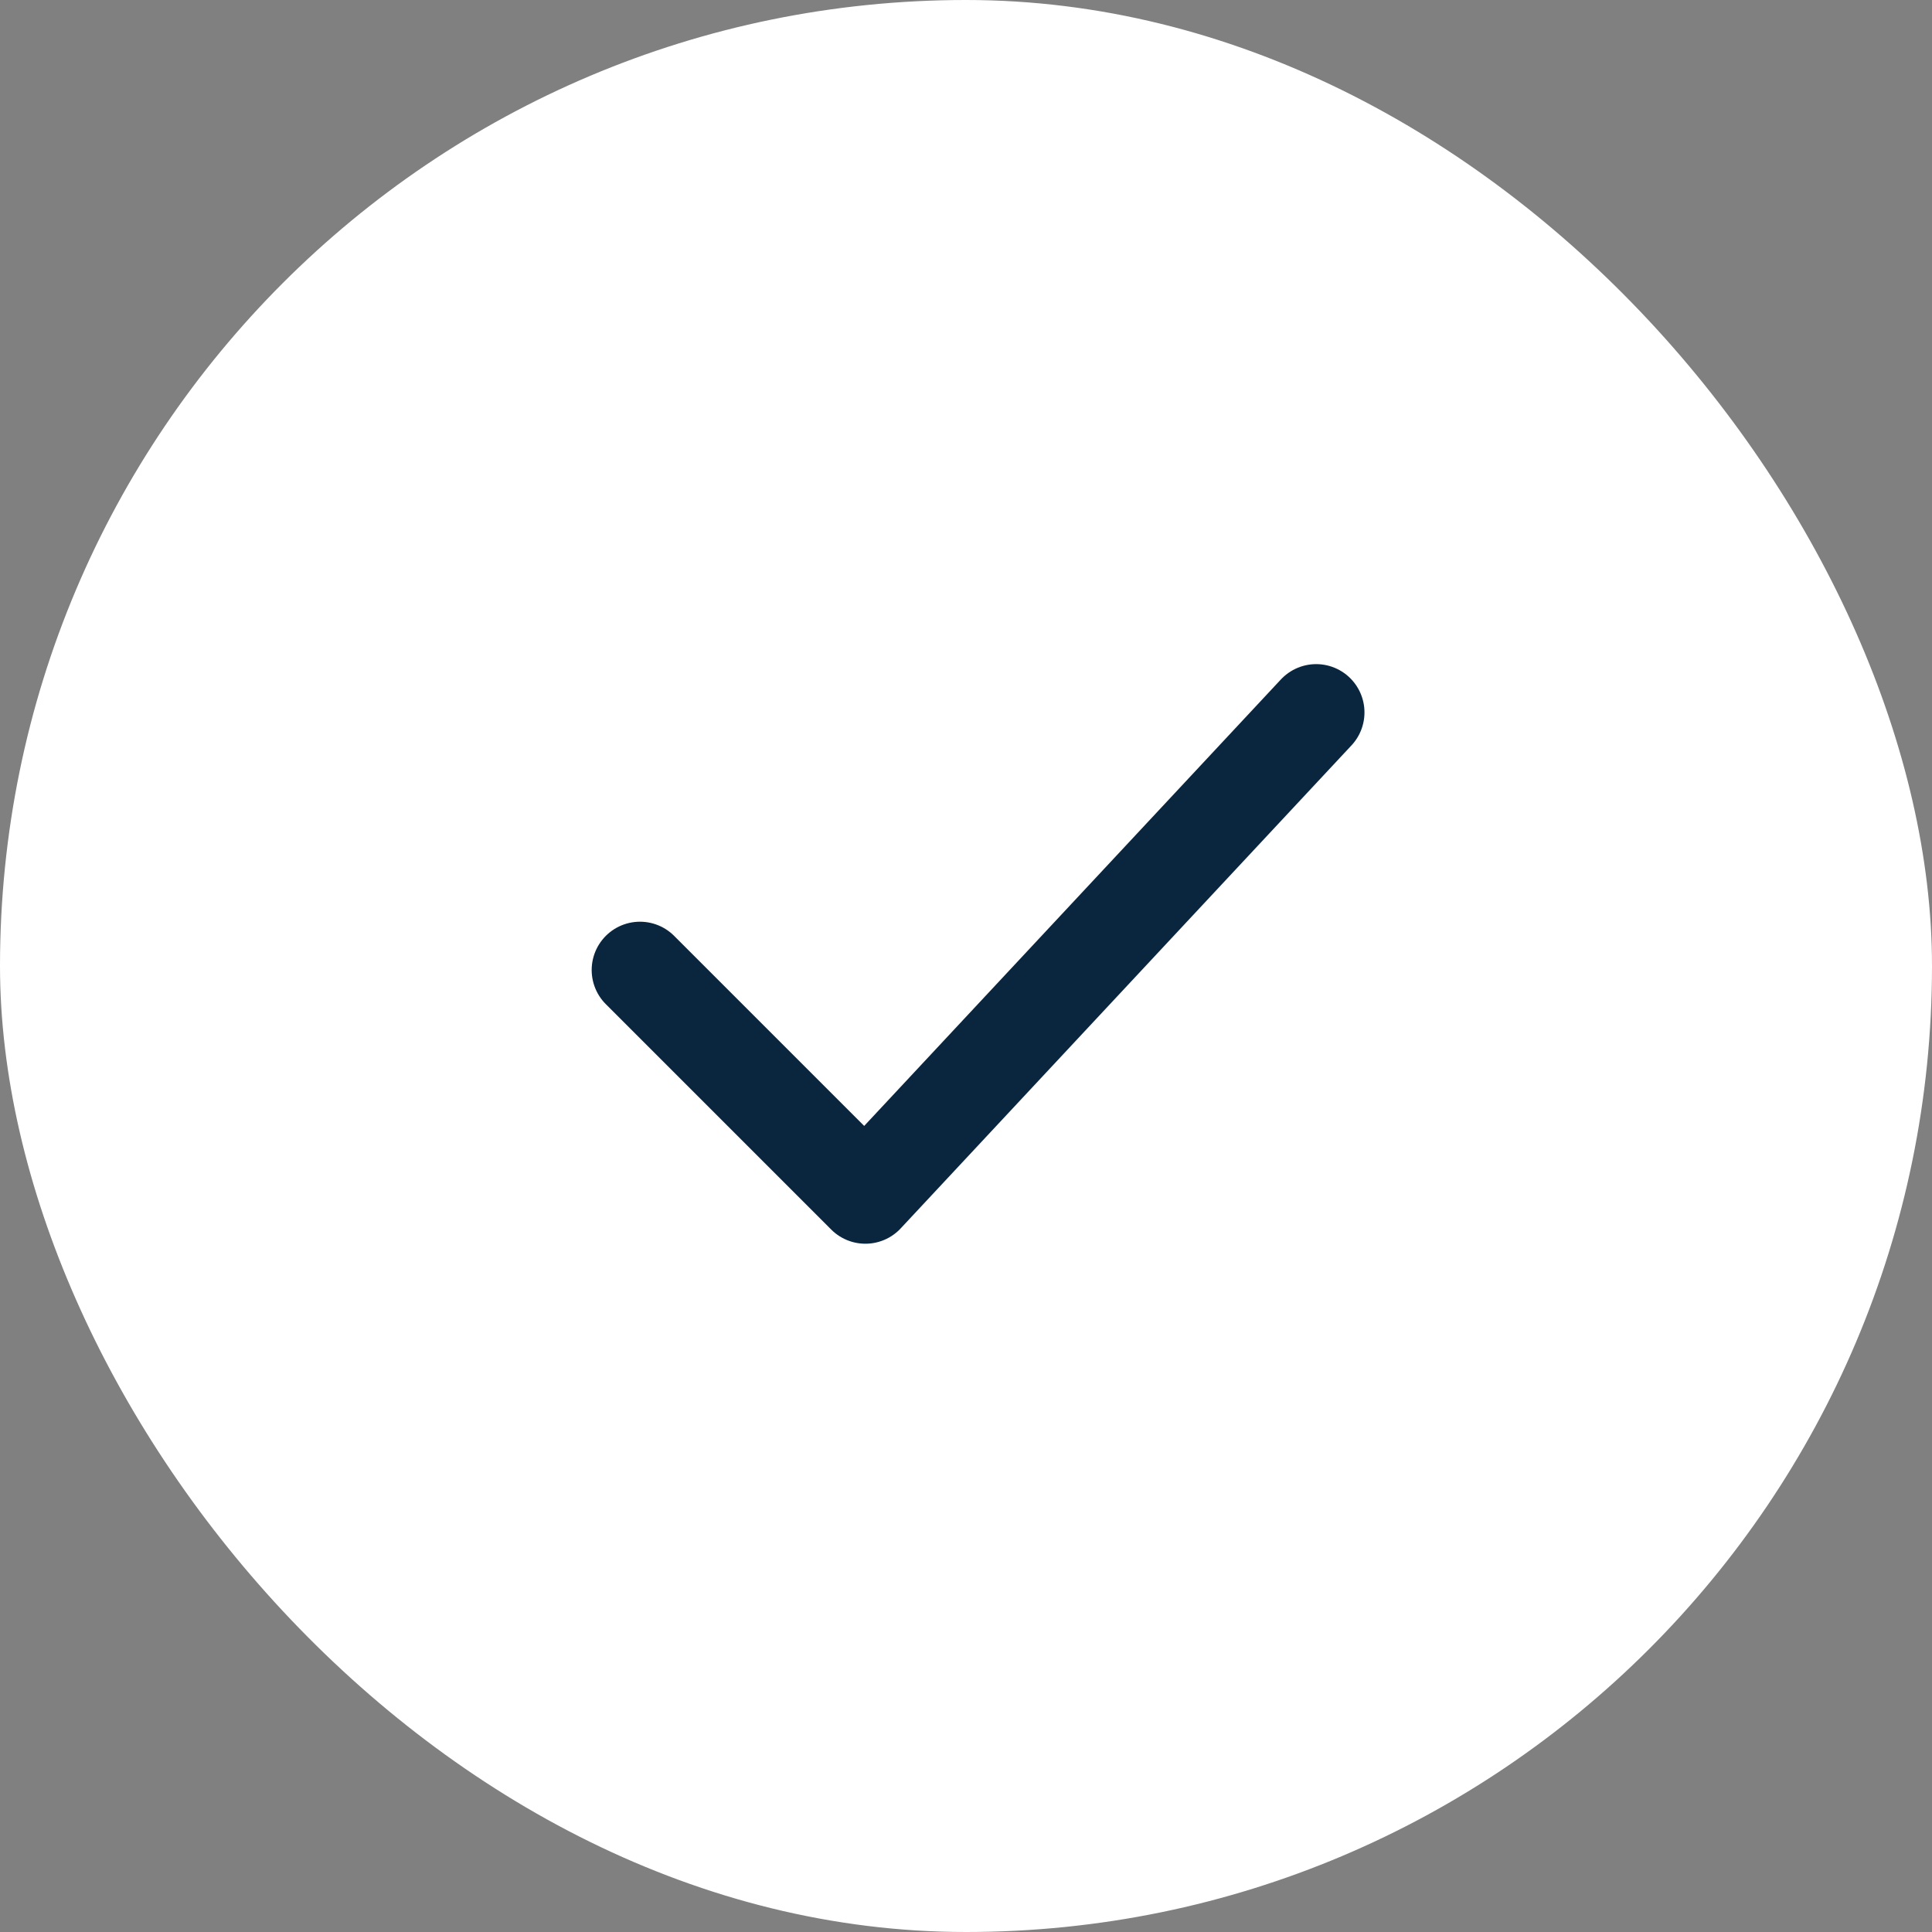 <svg width="40" height="40" viewBox="0 0 40 40" fill="none" xmlns="http://www.w3.org/2000/svg">
<rect x="0" y="0" width="40" height="40" fill="#808080" stroke="none"/>
<rect width="40" height="40" rx="20" fill="white"/>
<path d="M13.25 20.083L17.917 24.75L27.25 14.75" stroke="#0A263F" stroke-width="2" stroke-linecap="round" stroke-linejoin="round"/>
</svg>
